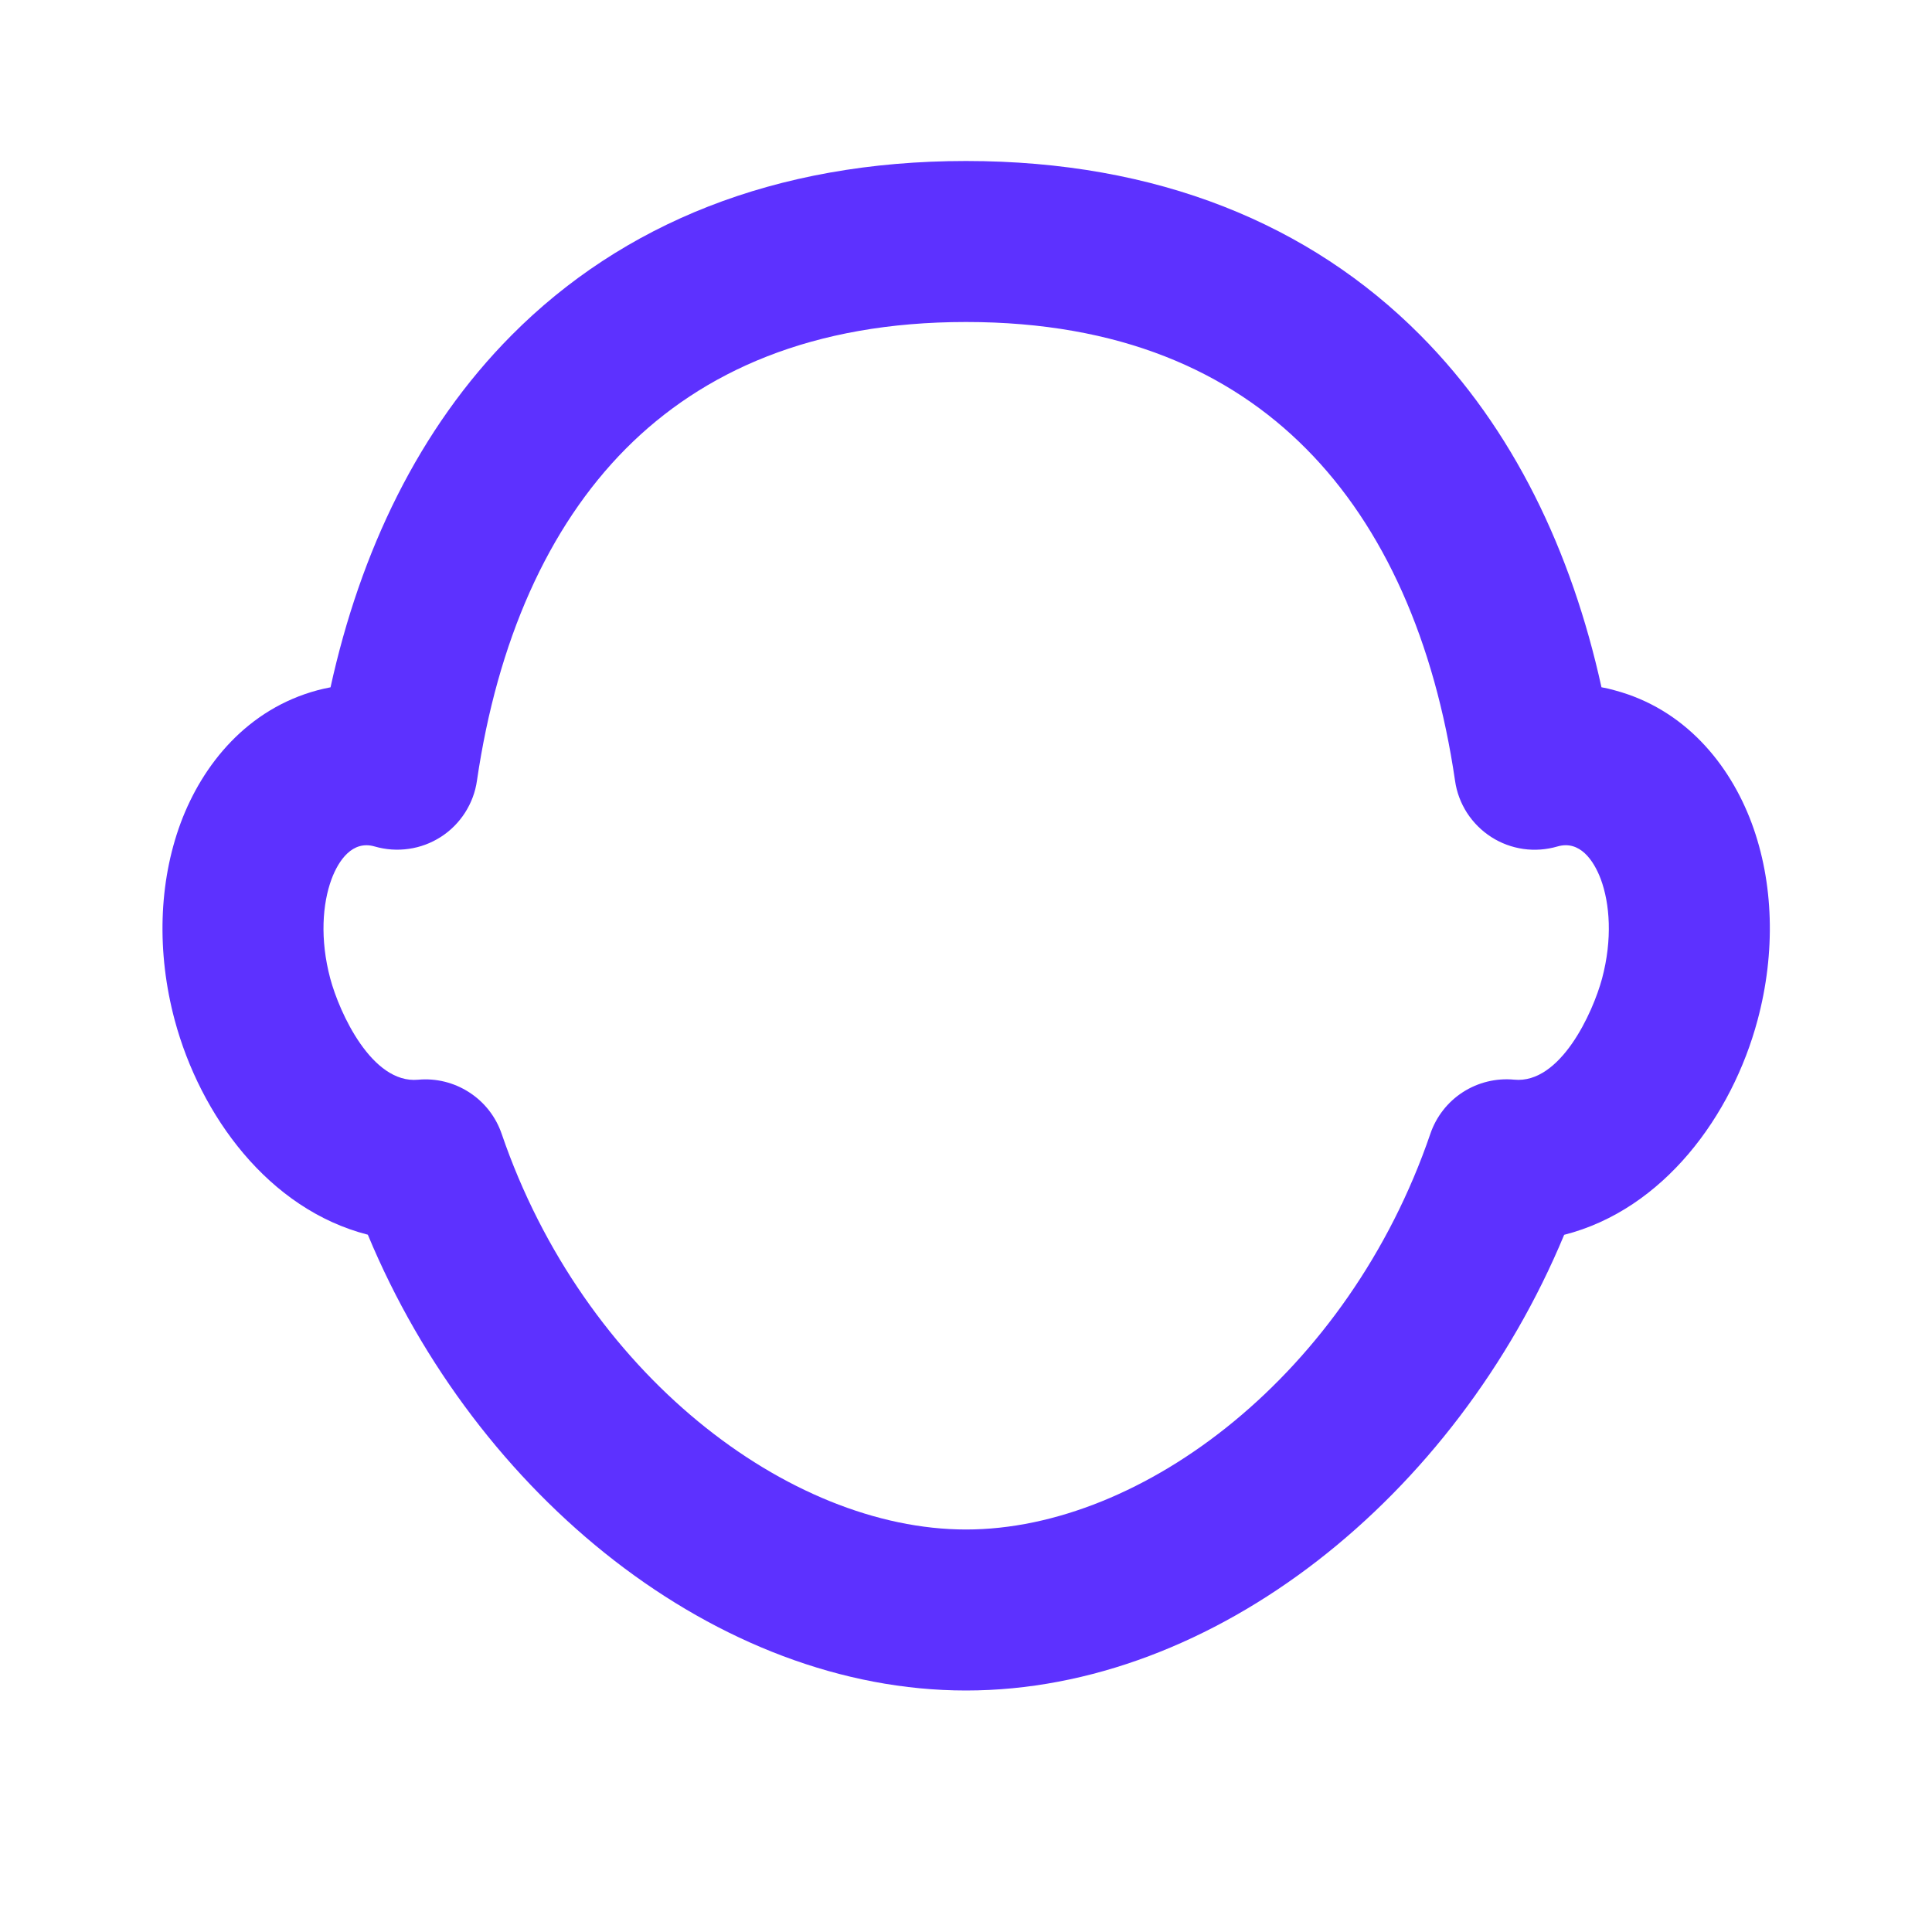 <svg width="36" height="36" viewBox="0 0 36 36" fill="none" xmlns="http://www.w3.org/2000/svg">
<g id="mingcute:face-line" clip-path="url(#clip0_97_1454)">
<g id="Group">
<path id="Vector" fill-rule="evenodd" clip-rule="evenodd" d="M11.662 8.36C10.207 9.825 9.267 11.952 8.887 14.549C8.857 14.761 8.78 14.964 8.664 15.145C8.548 15.325 8.395 15.479 8.214 15.595C8.033 15.711 7.83 15.787 7.618 15.817C7.405 15.848 7.189 15.833 6.982 15.773C6.569 15.652 6.309 16.03 6.178 16.381C6.009 16.837 5.958 17.499 6.154 18.234C6.325 18.872 6.93 20.199 7.79 20.119C8.125 20.088 8.461 20.171 8.743 20.354C9.026 20.536 9.239 20.809 9.348 21.128C10.872 25.585 14.698 28.5 18 28.5C21.302 28.5 25.128 25.585 26.652 21.128C26.761 20.808 26.974 20.534 27.258 20.351C27.542 20.168 27.879 20.086 28.215 20.118C29.075 20.201 29.68 18.872 29.852 18.234C30.048 17.499 29.997 16.837 29.828 16.381C29.695 16.029 29.436 15.651 29.02 15.773C28.814 15.833 28.598 15.849 28.385 15.819C28.172 15.788 27.968 15.713 27.788 15.597C27.607 15.481 27.453 15.327 27.336 15.147C27.22 14.966 27.143 14.763 27.113 14.55C26.733 11.954 25.793 9.825 24.337 8.361C22.908 6.921 20.865 6 18 6C15.136 6 13.092 6.923 11.662 8.36ZM9.534 6.245C11.589 4.178 14.433 3 18 3C21.569 3 24.41 4.178 26.466 6.246C28.2 7.99 29.286 10.281 29.841 12.806C29.924 12.82 30.006 12.84 30.087 12.863C31.39 13.21 32.23 14.236 32.64 15.338C33.05 16.442 33.089 17.745 32.749 19.011C32.274 20.785 31.002 22.536 29.146 23.009C27.119 27.885 22.629 31.5 18 31.5C13.37 31.5 8.88 27.882 6.854 23.007C5.001 22.532 3.732 20.782 3.256 19.011C2.917 17.745 2.957 16.442 3.366 15.336C3.776 14.236 4.615 13.21 5.919 12.861C5.998 12.84 6.078 12.822 6.159 12.807C6.714 10.281 7.8 7.99 9.534 6.245Z" fill="#5D31FF"/>
</g>
</g>
<defs>
<clipPath id="clip0_97_1454">
<rect width="36" height="36" fill="white"/>
</clipPath>
</defs>
</svg>
